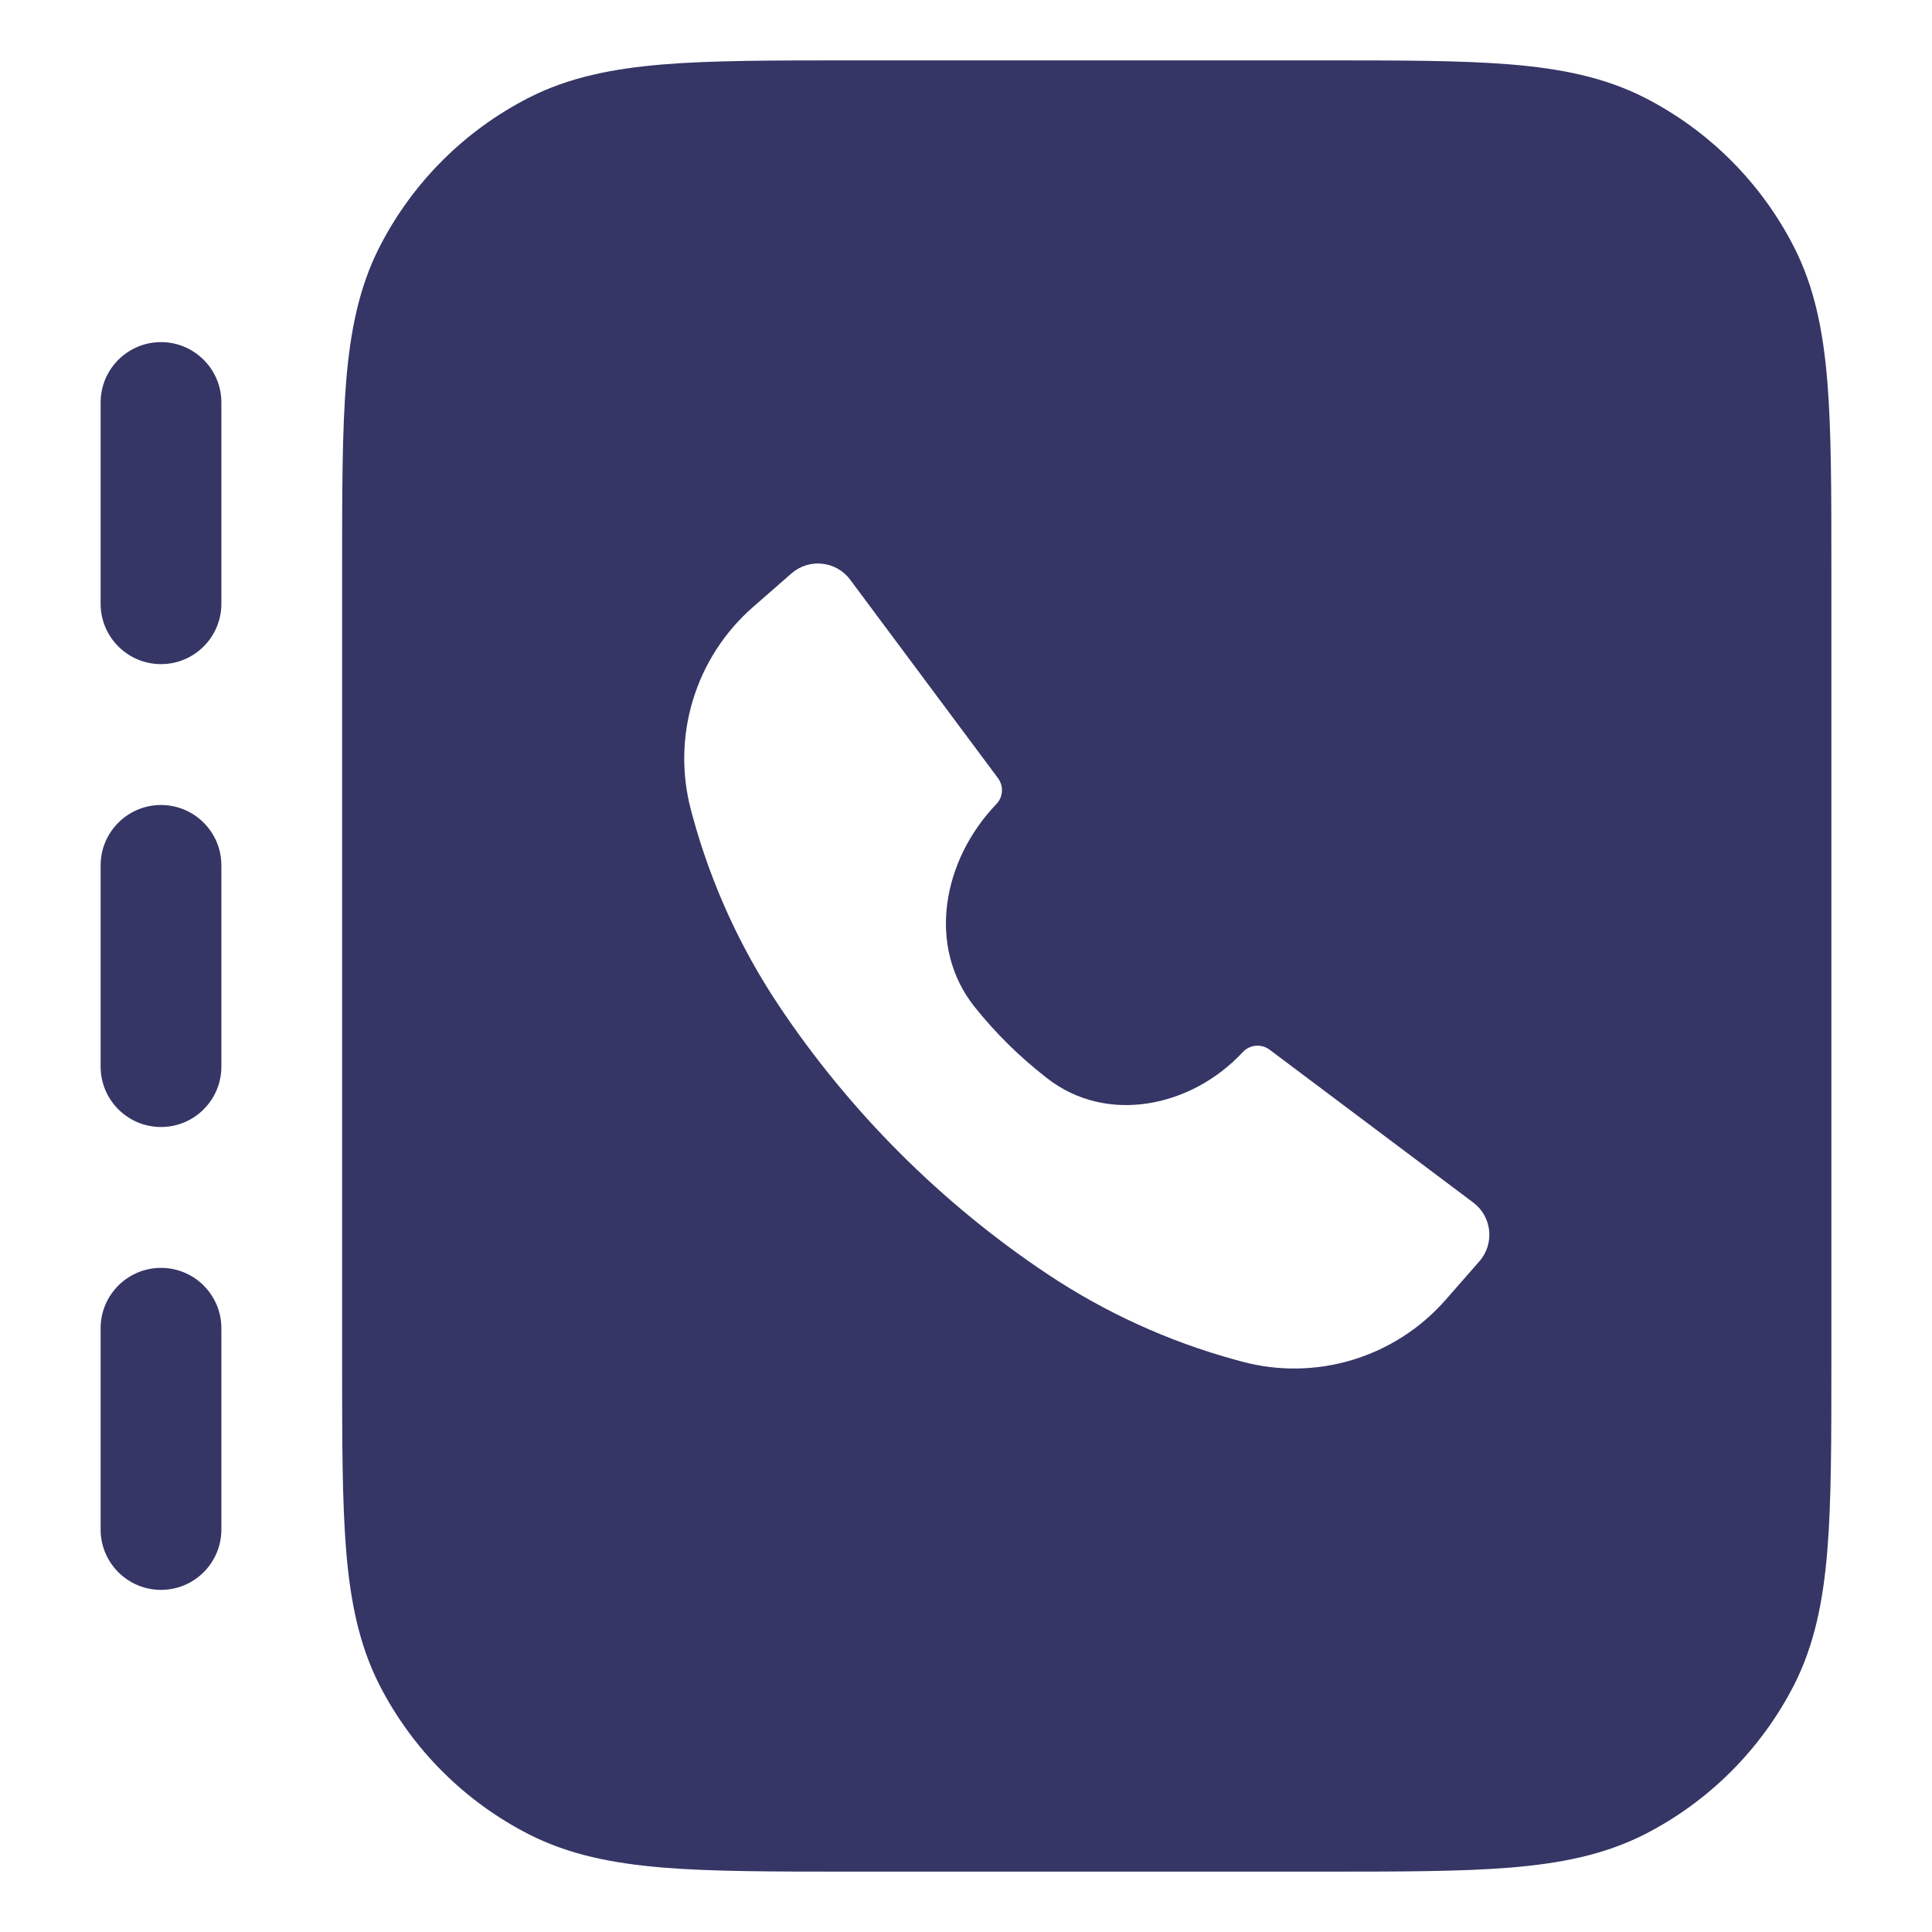 <svg width="24" height="24" viewBox="0 0 24 24" fill="none" xmlns="http://www.w3.org/2000/svg">
<path fill-rule="evenodd" clip-rule="evenodd" d="M10.567 0.75H16.433C17.385 0.75 18.146 0.75 18.76 0.8C19.39 0.852 19.932 0.96 20.43 1.213C21.229 1.621 21.879 2.271 22.287 3.071C22.54 3.568 22.648 4.11 22.7 4.74C22.75 5.354 22.75 6.115 22.75 7.067V16.933C22.75 17.885 22.75 18.646 22.7 19.26C22.648 19.89 22.54 20.432 22.287 20.93C21.879 21.729 21.229 22.379 20.43 22.787C19.932 23.04 19.39 23.148 18.76 23.2C18.146 23.25 17.385 23.25 16.433 23.25H10.567C9.615 23.25 8.854 23.25 8.24 23.2C7.61 23.148 7.068 23.04 6.571 22.787C5.771 22.379 5.121 21.729 4.713 20.93C4.46 20.432 4.352 19.89 4.3 19.26C4.25 18.646 4.25 17.885 4.25 16.933V7.067C4.25 6.115 4.25 5.354 4.3 4.74C4.352 4.11 4.46 3.568 4.713 3.071C5.121 2.271 5.771 1.621 6.571 1.213C7.068 0.96 7.61 0.852 8.24 0.8C8.854 0.75 9.615 0.75 10.567 0.75ZM10.561 7.201L12.397 9.666C12.47 9.764 12.462 9.901 12.377 9.989C11.71 10.683 11.507 11.755 12.107 12.508C12.371 12.838 12.663 13.126 13.006 13.393C13.747 13.972 14.798 13.758 15.439 13.069C15.526 12.976 15.67 12.963 15.772 13.04L18.302 14.939C18.534 15.113 18.569 15.449 18.378 15.668L17.959 16.146C17.329 16.866 16.343 17.164 15.42 16.912L15.35 16.893C14.52 16.666 13.728 16.305 13.013 15.828C11.694 14.949 10.551 13.806 9.672 12.487C9.195 11.772 8.834 10.98 8.607 10.15L8.588 10.08C8.336 9.157 8.634 8.171 9.354 7.541L9.831 7.124C10.05 6.932 10.387 6.967 10.561 7.201Z" fill="#353566"/>
<path d="M2.75 5C2.75 4.586 2.414 4.25 2 4.25C1.586 4.25 1.25 4.586 1.25 5V7.5C1.25 7.914 1.586 8.25 2 8.25C2.414 8.25 2.75 7.914 2.75 7.5V5Z" fill="#353566"/>
<path d="M2 10C2.414 10 2.75 10.336 2.75 10.75V13.25C2.75 13.664 2.414 14 2 14C1.586 14 1.25 13.664 1.25 13.25V10.75C1.25 10.336 1.586 10 2 10Z" fill="#353566"/>
<path d="M2 15.75C2.414 15.75 2.75 16.086 2.75 16.5V19C2.75 19.414 2.414 19.75 2 19.75C1.586 19.75 1.25 19.414 1.25 19V16.5C1.25 16.086 1.586 15.75 2 15.75Z" fill="#353566"/>
</svg>
